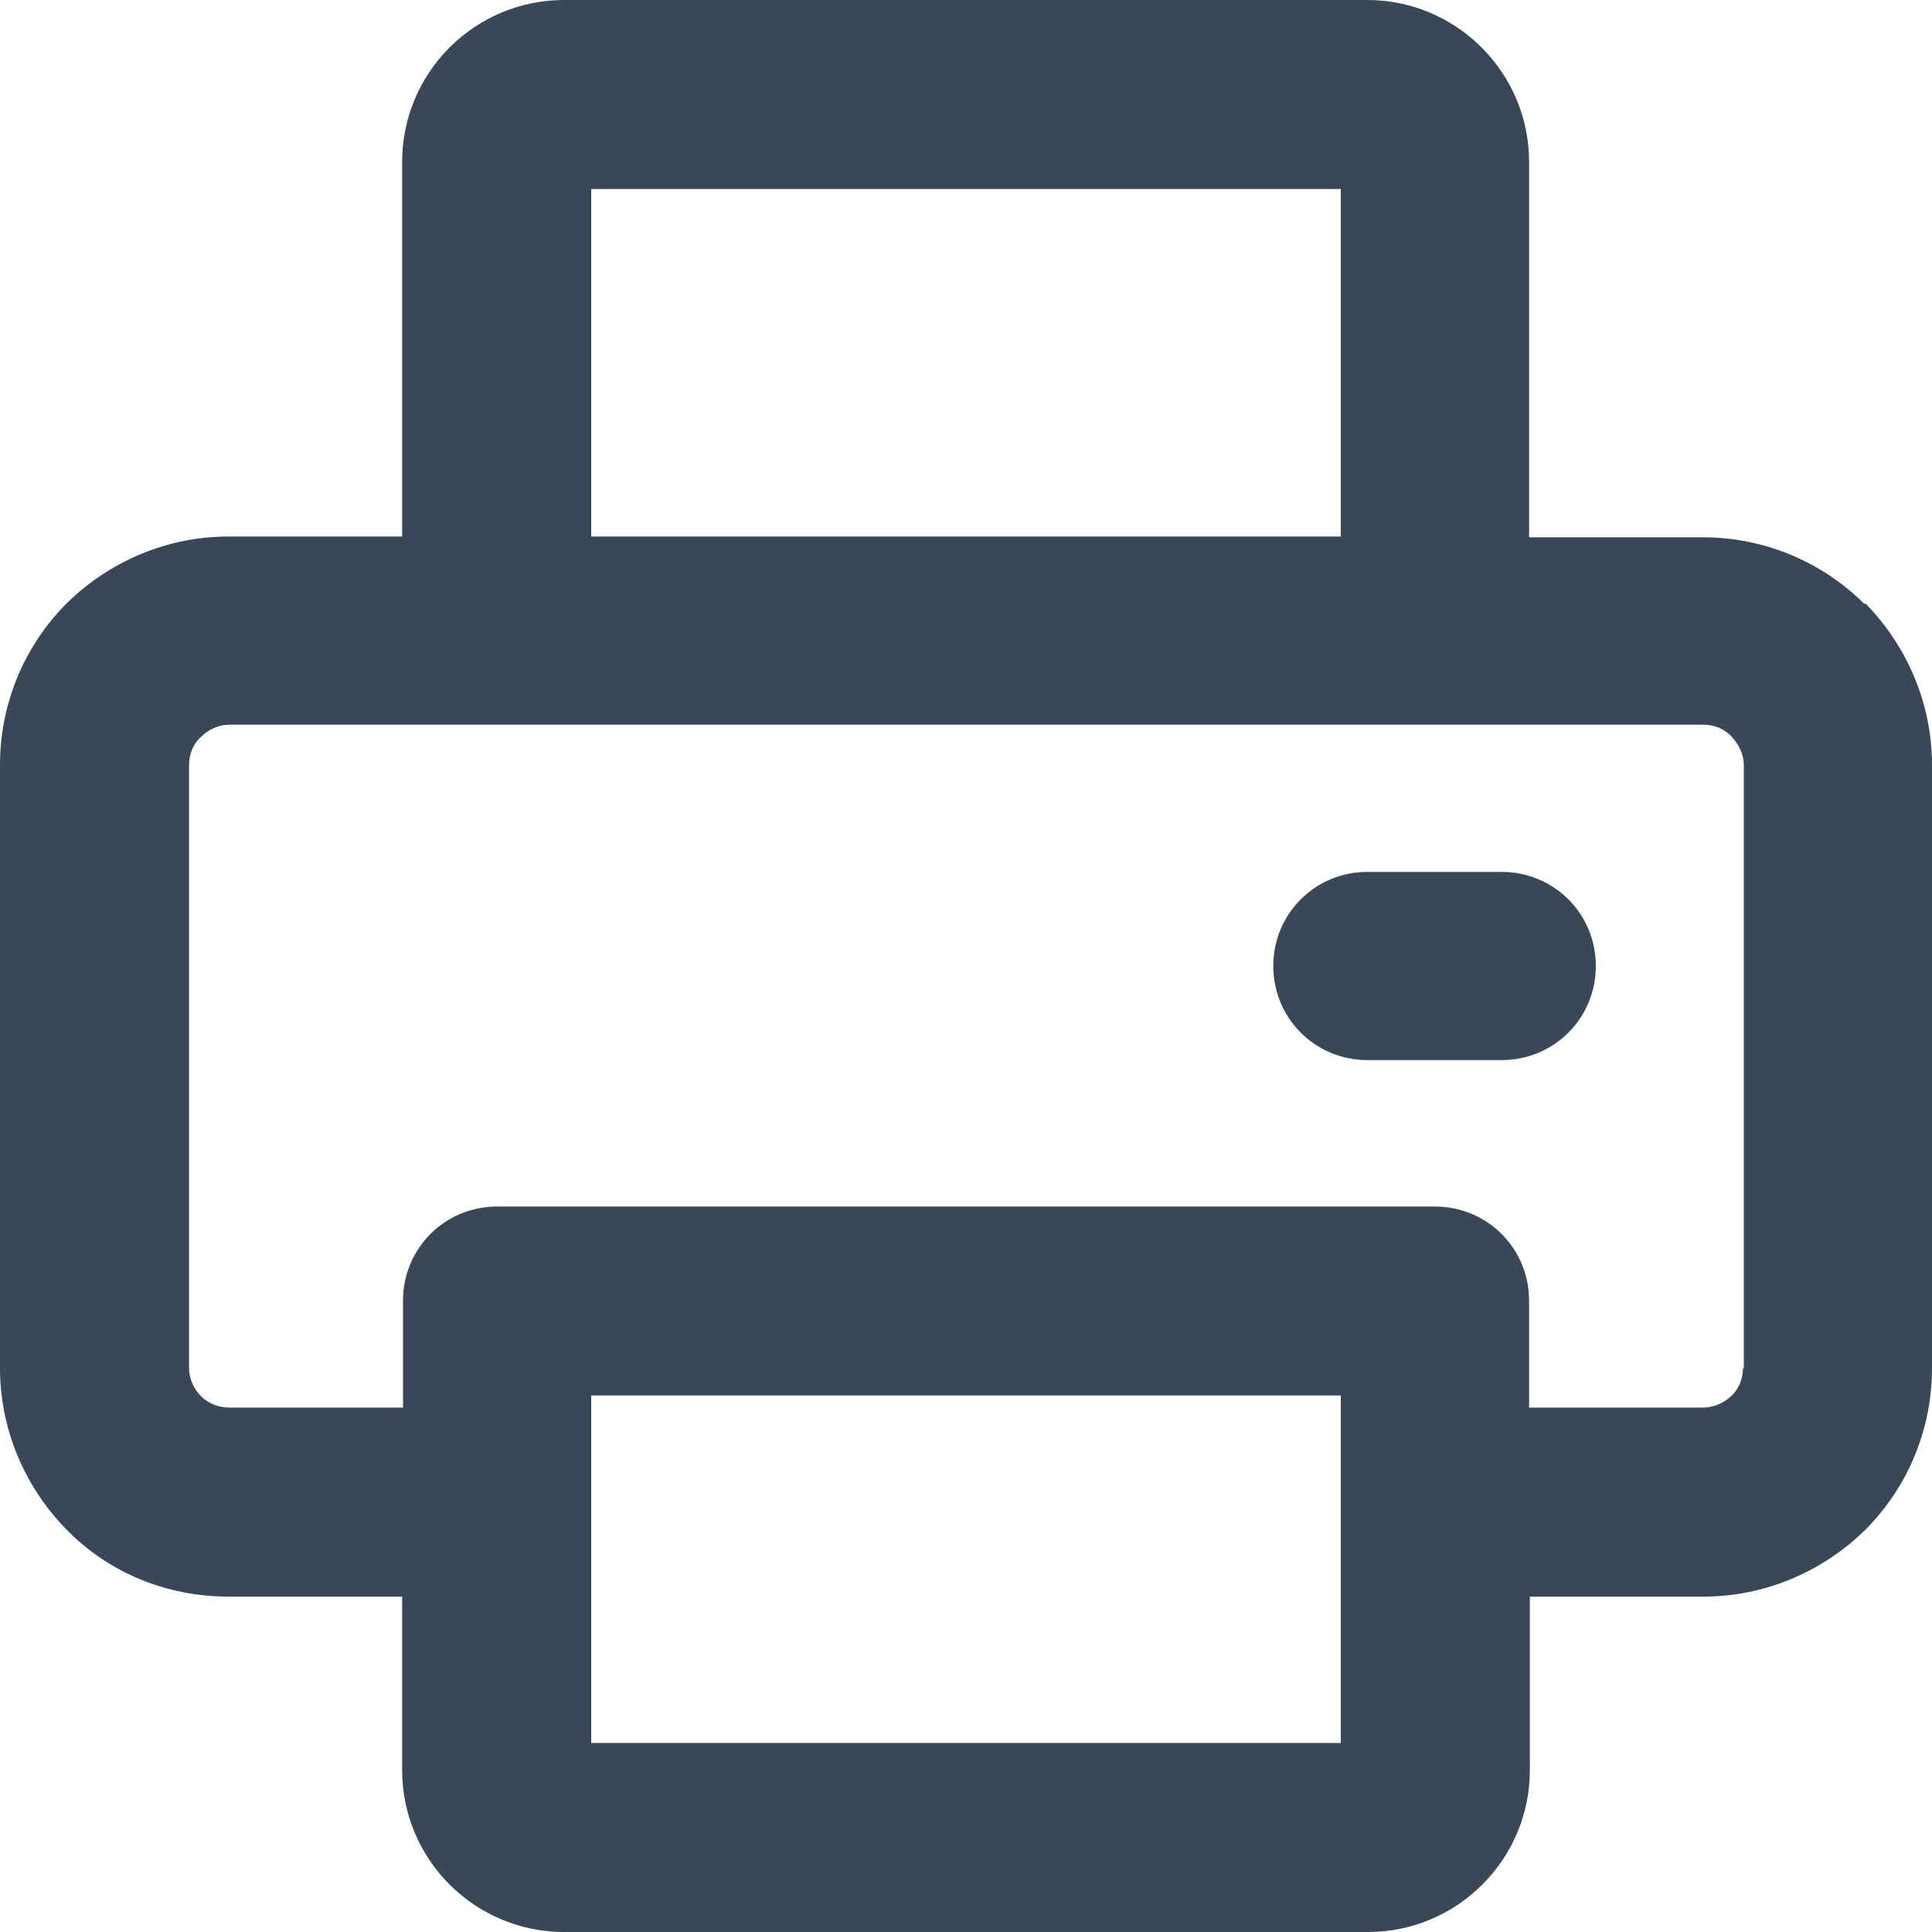 <svg width="20" height="20" viewBox="0 0 20 20" fill="none" xmlns="http://www.w3.org/2000/svg">
<path fill-rule="evenodd" clip-rule="evenodd" d="M19.301 6.253C18.859 5.812 18.26 5.562 17.627 5.562H15.829V1.674C15.829 1.232 15.654 0.808 15.337 0.491C15.021 0.175 14.596 0 14.155 0H5.837C5.396 0 4.971 0.175 4.654 0.491C4.338 0.808 4.163 1.232 4.163 1.674V5.554H2.365C1.74 5.554 1.141 5.803 0.691 6.245C0.25 6.686 0 7.286 0 7.918V14.163C0 14.788 0.25 15.387 0.691 15.837C1.132 16.286 1.732 16.528 2.365 16.528H4.163V18.326C4.163 18.768 4.338 19.192 4.654 19.509C4.971 19.825 5.396 20 5.837 20H14.163C14.604 20 15.029 19.825 15.345 19.509C15.662 19.192 15.837 18.768 15.837 18.326V16.528H17.635C18.26 16.528 18.859 16.278 19.309 15.837C19.75 15.396 20 14.796 20 14.163V7.918C20 7.294 19.75 6.694 19.309 6.245L19.301 6.253ZM6.12 1.957H13.88V5.554H6.12V1.957ZM6.12 18.043V14.446H13.88V18.043H6.12ZM18.043 14.163C18.043 14.271 18.002 14.38 17.918 14.455C17.835 14.53 17.735 14.571 17.627 14.571H15.829V13.464C15.829 12.923 15.396 12.49 14.854 12.49H5.146C4.604 12.49 4.172 12.923 4.172 13.464V14.571H2.373C2.265 14.571 2.157 14.53 2.082 14.455C2.007 14.38 1.957 14.271 1.957 14.163V7.918C1.957 7.81 1.998 7.702 2.082 7.627C2.157 7.552 2.265 7.502 2.373 7.502H17.635C17.744 7.502 17.852 7.544 17.927 7.627C18.002 7.71 18.052 7.81 18.052 7.918V14.163H18.043Z" fill="#3A4757"/>
<path fill-rule="evenodd" clip-rule="evenodd" d="M15.545 9.026H14.155C13.614 9.026 13.181 9.459 13.181 10C13.181 10.541 13.614 10.974 14.155 10.974H15.545C16.087 10.974 16.52 10.541 16.52 10C16.52 9.459 16.087 9.026 15.545 9.026Z" fill="#3A4757"/>
</svg>